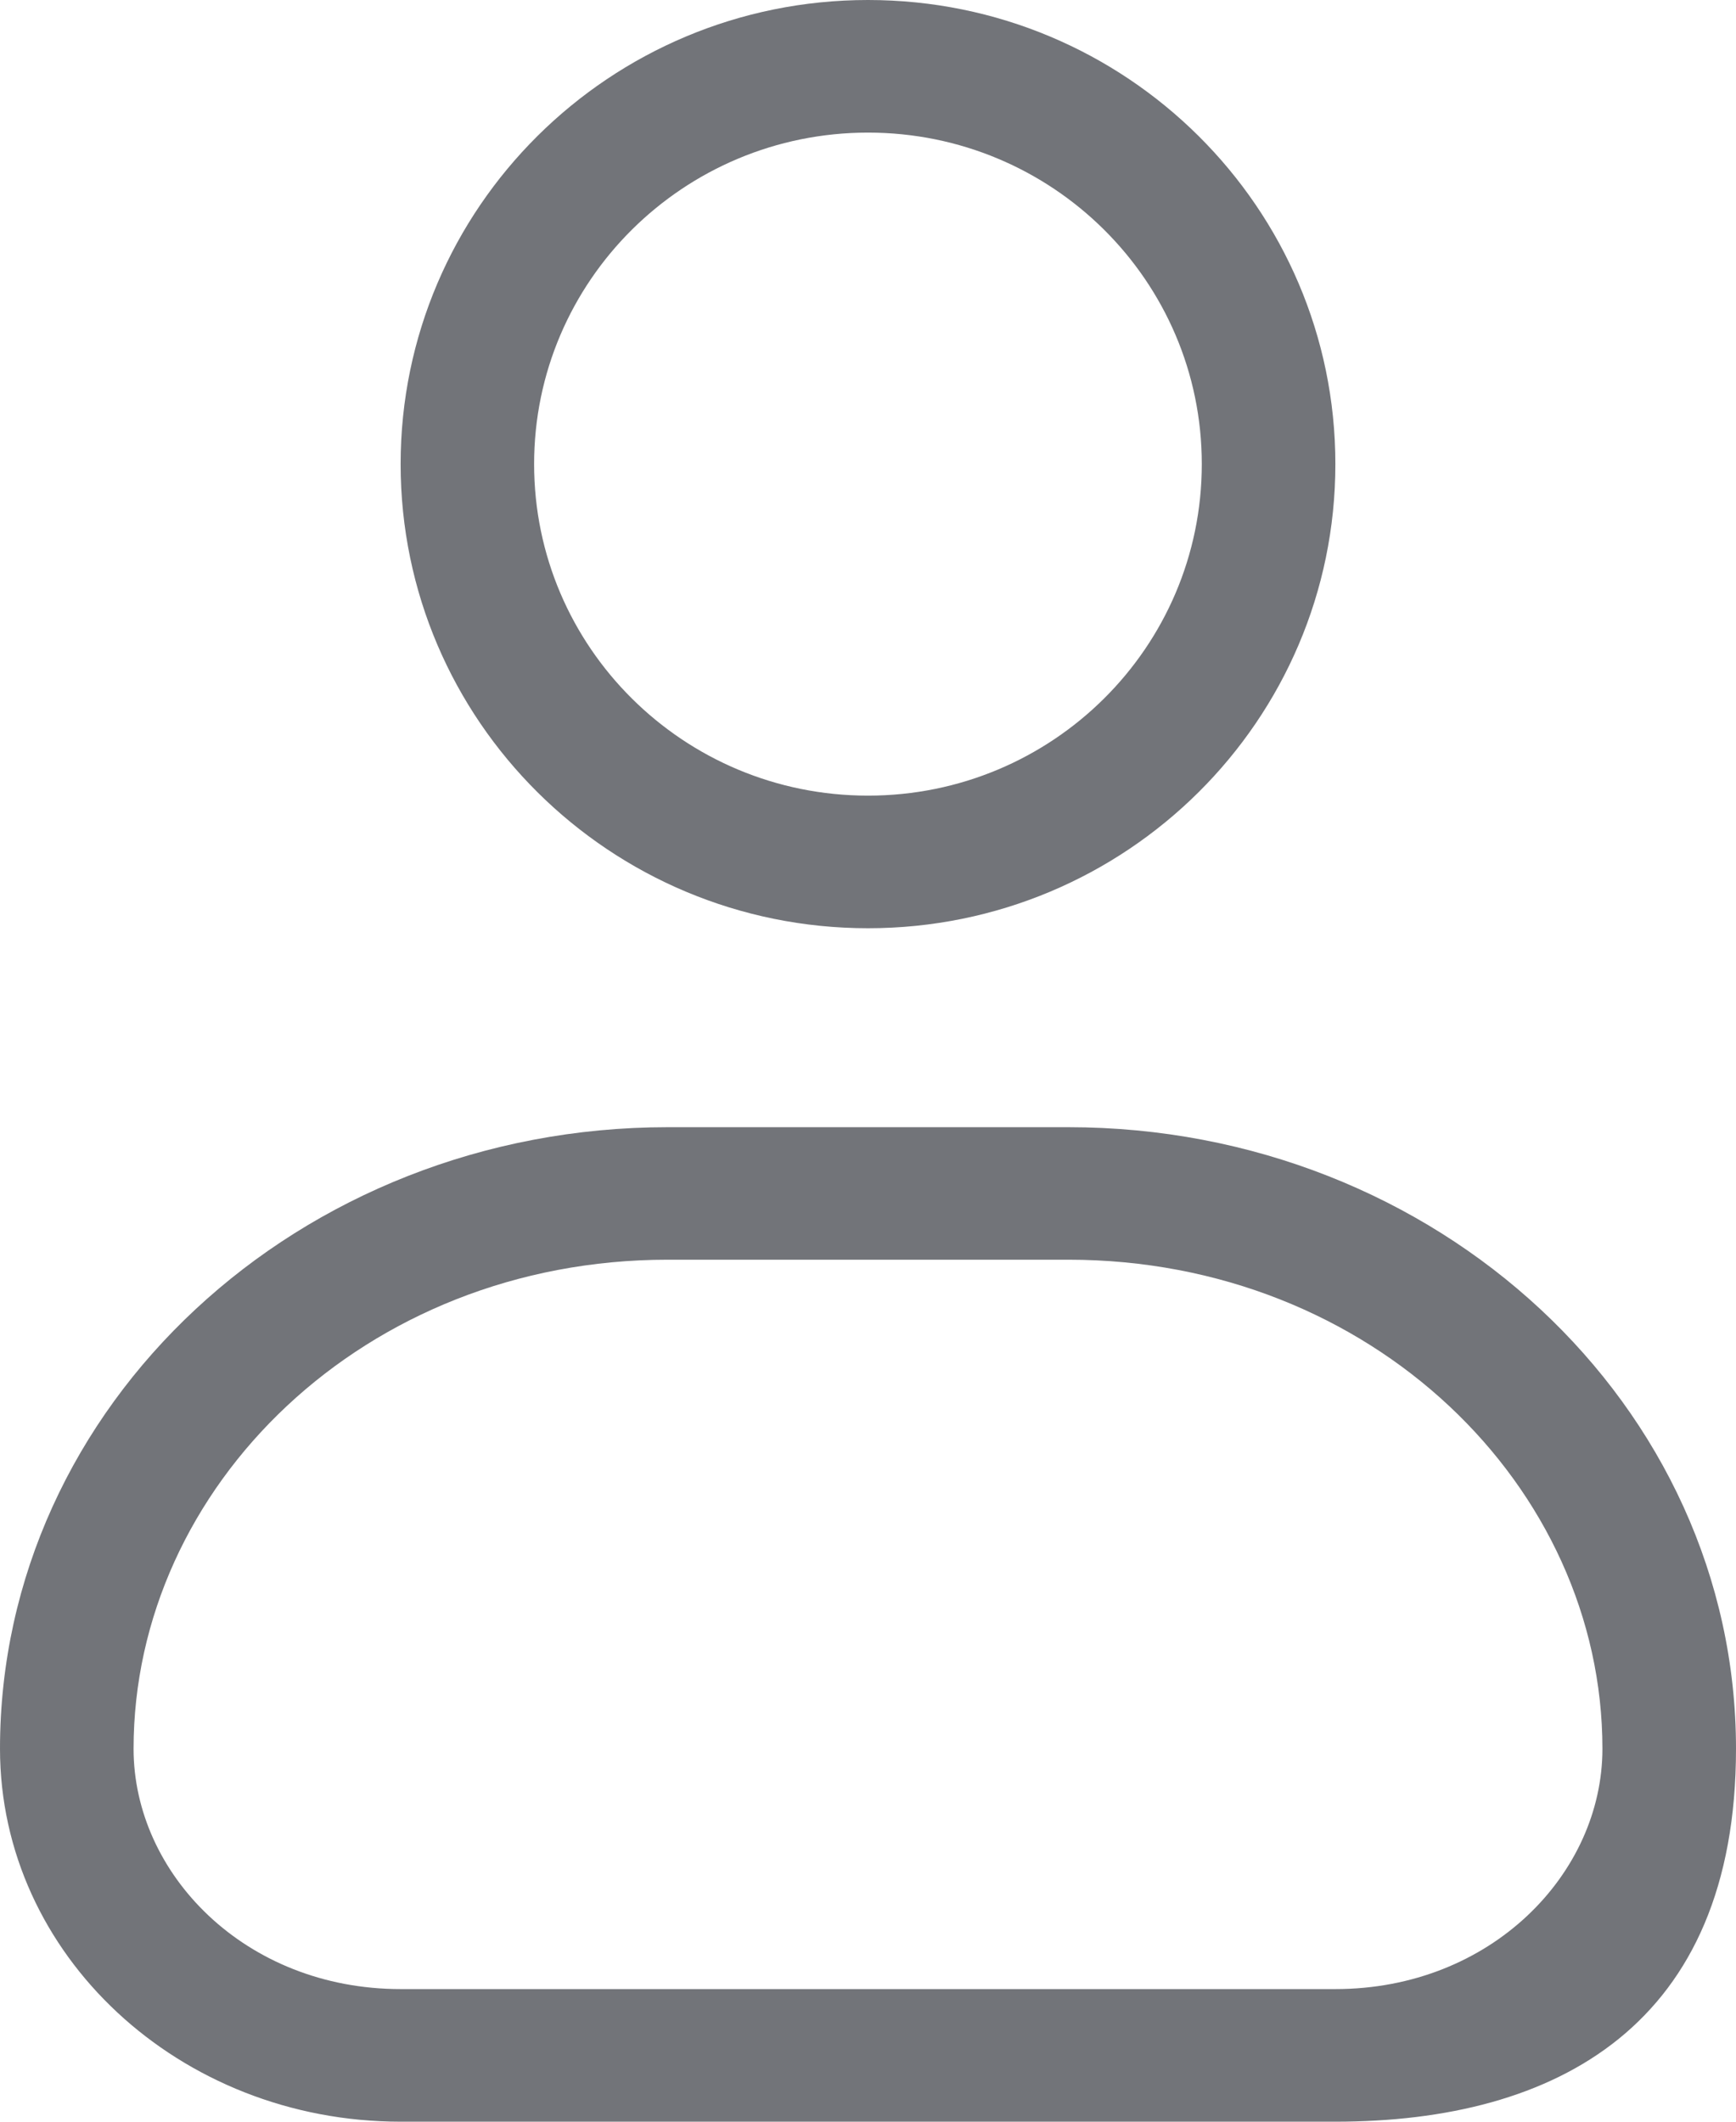 <svg width="18" height="22" viewBox="0 0 18 22" fill="none" xmlns="http://www.w3.org/2000/svg">
<path fill-rule="evenodd" clip-rule="evenodd" d="M13.846 4.812C13.846 7.47 11.677 9.625 9 9.625C6.324 9.625 4.154 7.47 4.154 4.812C4.154 2.155 6.324 0 9 0C11.677 0 13.846 2.155 13.846 4.812ZM12.461 4.812C12.461 6.711 10.912 8.25 9 8.25C7.088 8.25 5.538 6.711 5.538 4.812C5.538 2.914 7.088 1.375 9 1.375C10.912 1.375 12.461 2.914 12.461 4.812Z" fill="#727479"/>
<path fill-rule="evenodd" clip-rule="evenodd" d="M6.923 11.688C3.1 11.688 0 14.573 0 18.133C0 20.269 1.86 22 4.154 22H13.846C16.14 22 18 21 18 18.133C18 14.573 14.9 11.688 11.077 11.688H6.923ZM1.385 18.133C1.385 15.415 3.779 13.062 6.923 13.062H11.077C14.221 13.062 16.615 15.415 16.615 18.133C16.615 19.427 15.461 20.625 13.846 20.625H4.154C2.539 20.625 1.385 19.427 1.385 18.133Z" fill="#727479"/>
</svg>

